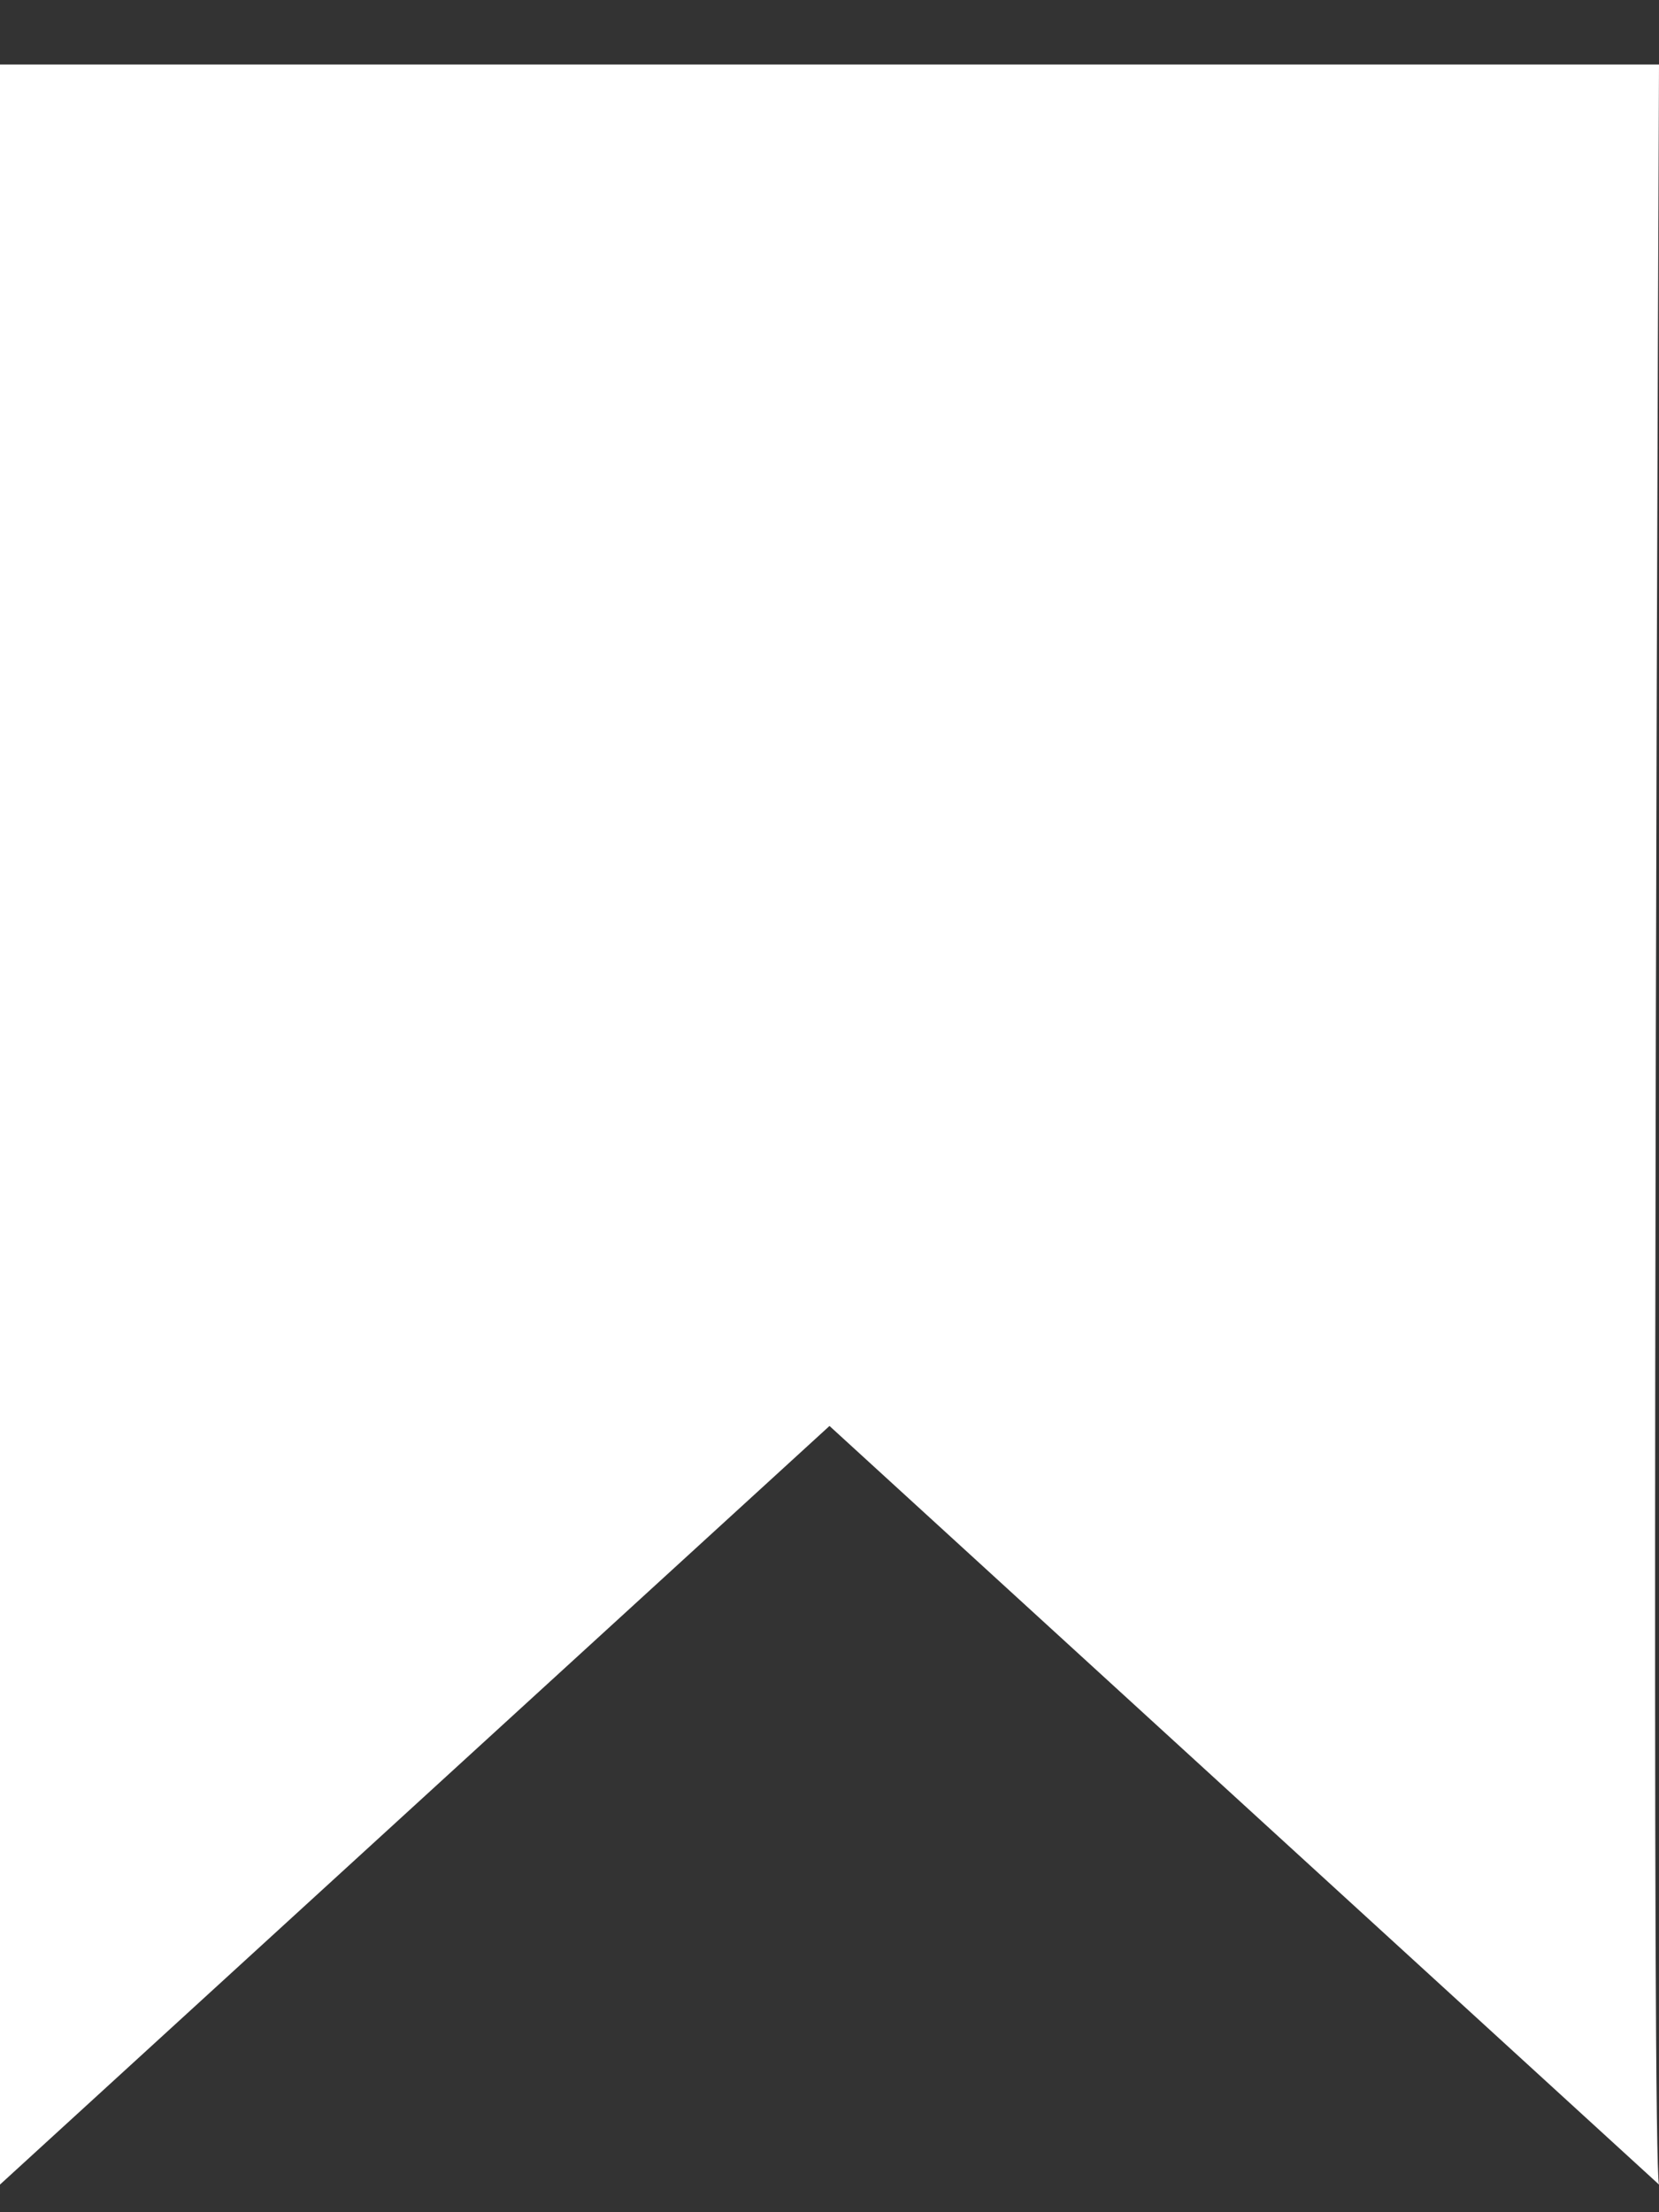 <svg width="18" height="24" viewBox="0 0 18 24" fill="none" xmlns="http://www.w3.org/2000/svg">
<rect x="0" y="0" width="18" height="24" fill="#333333" stroke="none"/>
<path d="M18 0.7C17.968 8.251 17.923 23.423 18 23.7L9 15.47L0 23.7V0.7H9H18Z" fill="white"/>
</svg>
